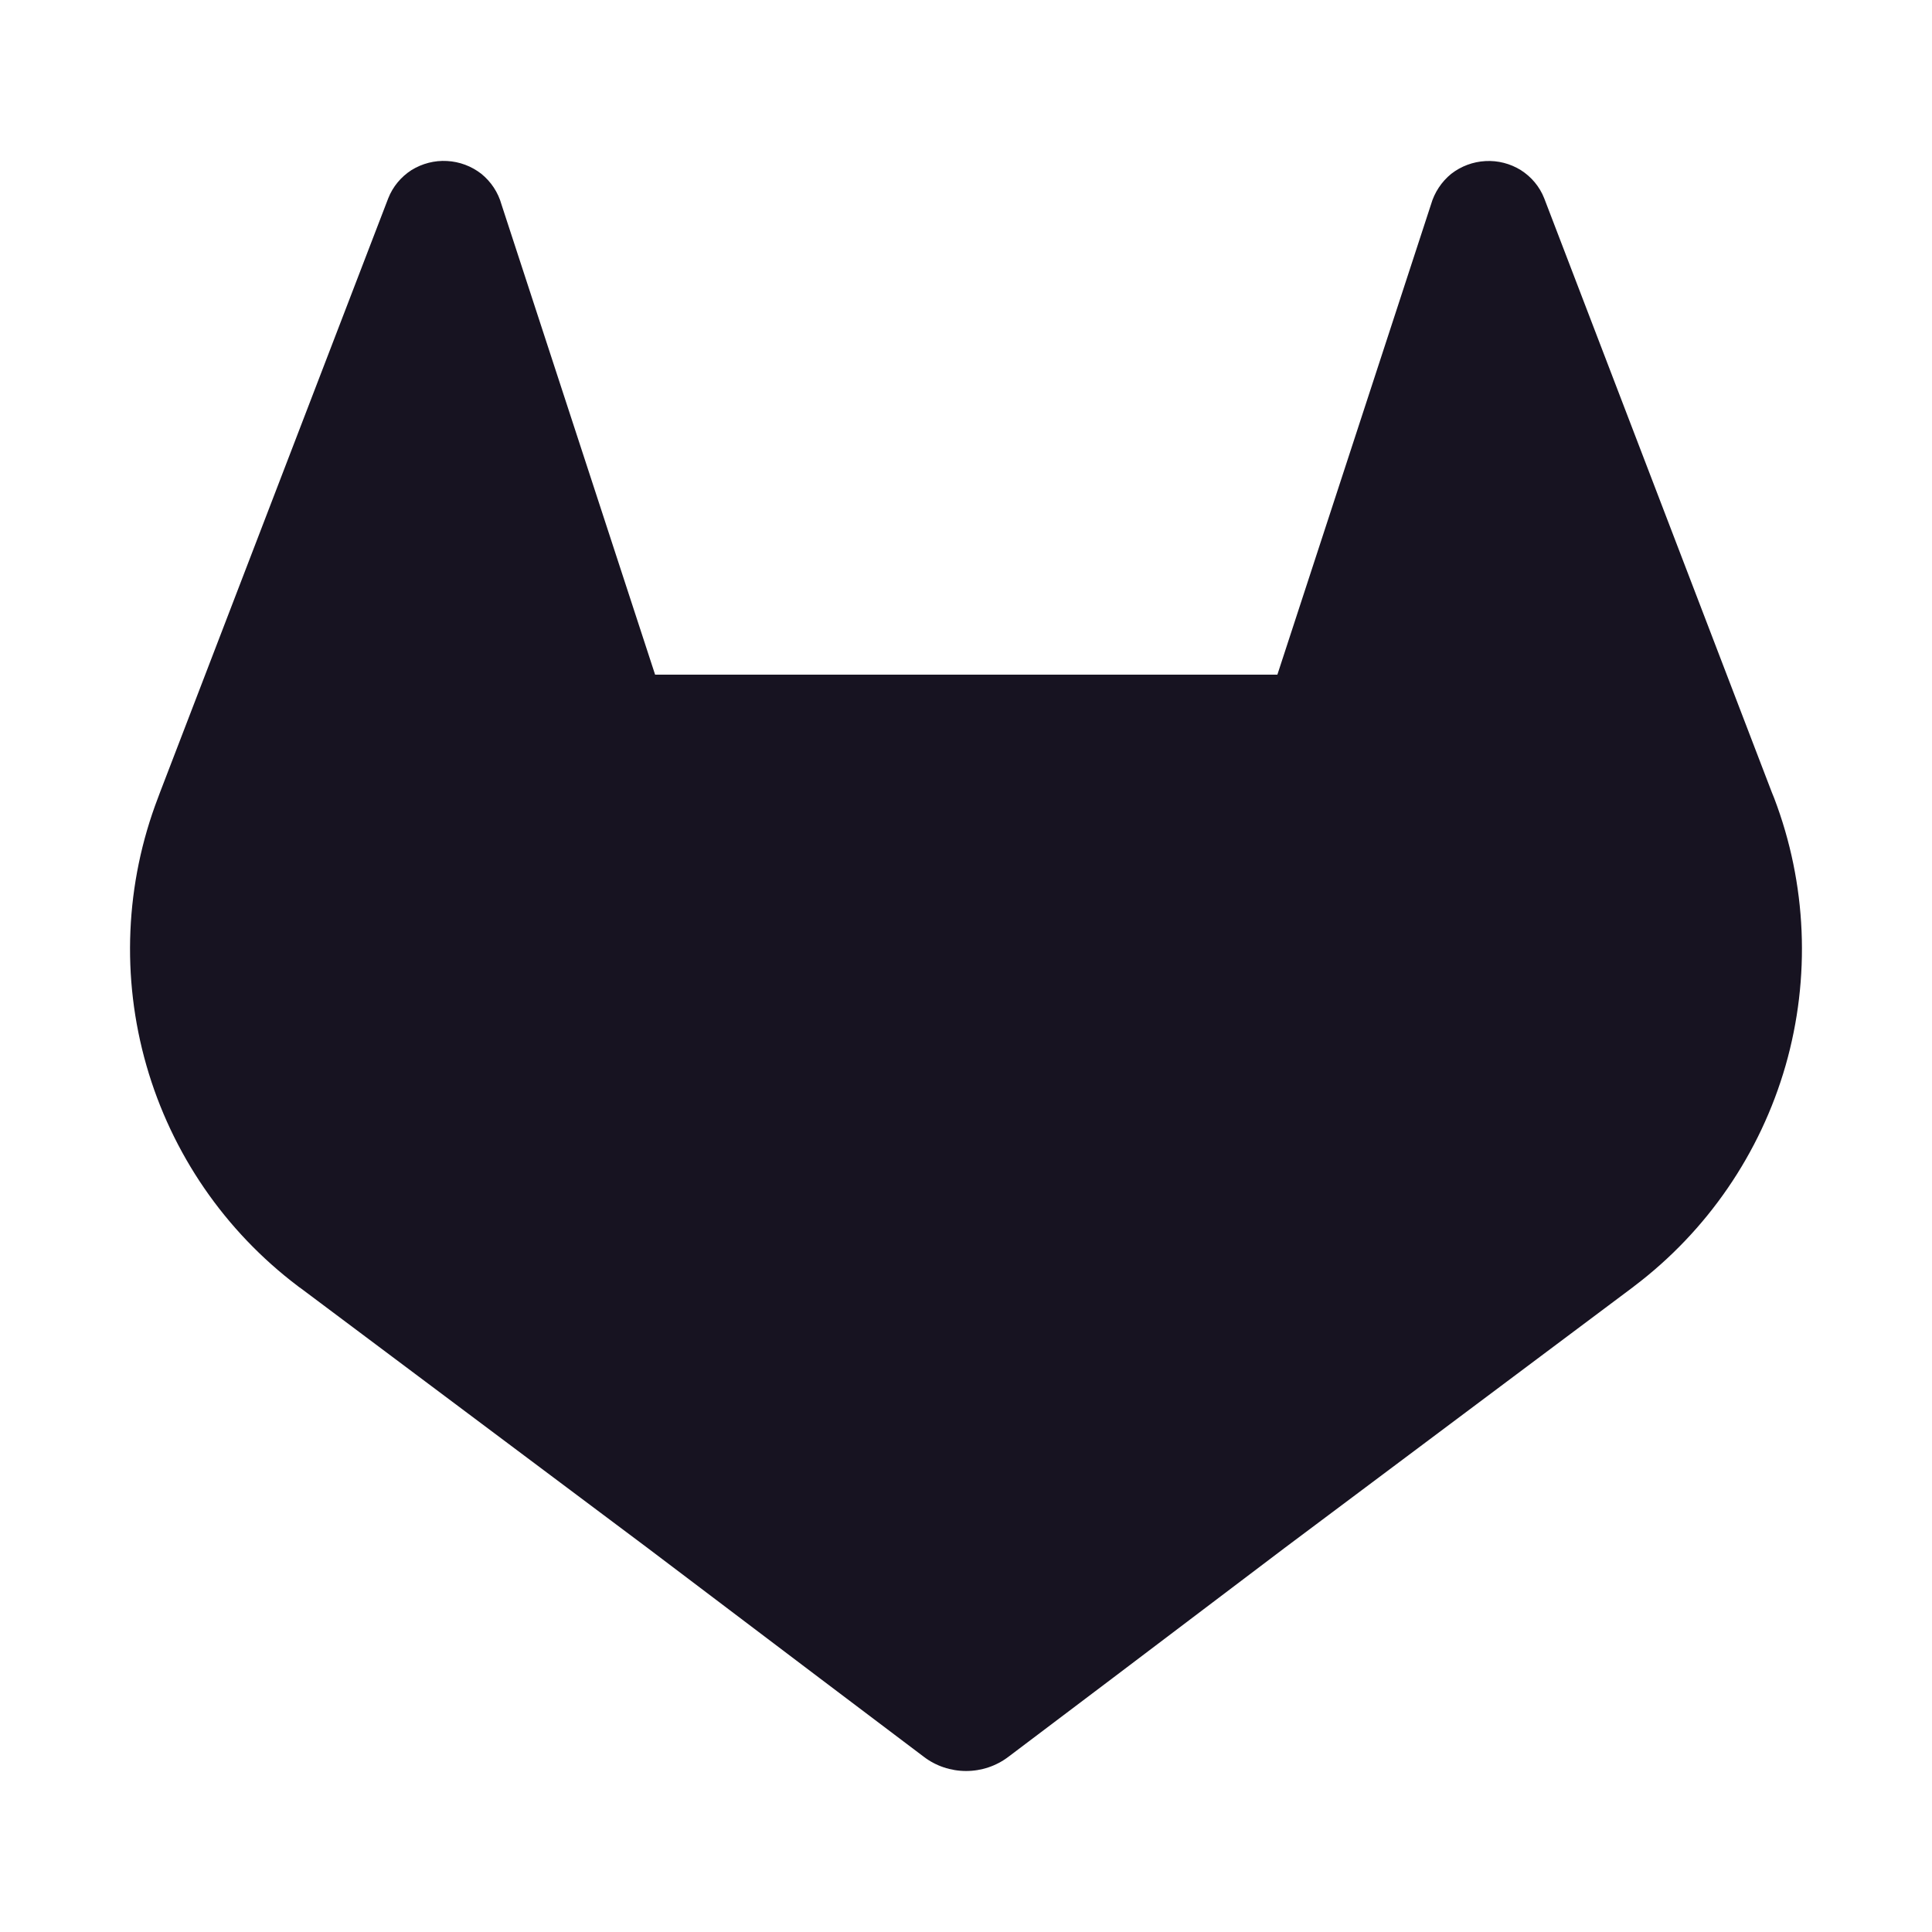 <svg width="24" height="24" viewBox="0 0 24 24" fill="none" xmlns="http://www.w3.org/2000/svg">
<path d="M22.04 9.916L22.01 9.842L19.183 2.464C19.126 2.319 19.024 2.197 18.892 2.113C18.761 2.032 18.607 1.992 18.453 2.001C18.298 2.009 18.149 2.065 18.027 2.16C17.907 2.258 17.819 2.391 17.776 2.541L15.868 8.381H8.138L6.23 2.541C6.188 2.39 6.1 2.257 5.979 2.159C5.857 2.064 5.708 2.008 5.553 2C5.399 1.991 5.245 2.031 5.113 2.112C4.982 2.196 4.88 2.318 4.823 2.463L1.99 9.837L1.962 9.912C1.555 10.975 1.505 12.142 1.819 13.236C2.133 14.331 2.794 15.293 3.703 15.979L3.713 15.987L3.739 16.005L8.045 19.23L10.176 20.842L11.474 21.822C11.625 21.938 11.811 22 12.001 22C12.192 22 12.377 21.938 12.529 21.822L13.827 20.842L15.957 19.23L20.29 15.986L20.301 15.977C21.207 15.291 21.867 14.329 22.181 13.237C22.494 12.144 22.445 10.979 22.04 9.916Z" fill="#171321"/>
</svg>
